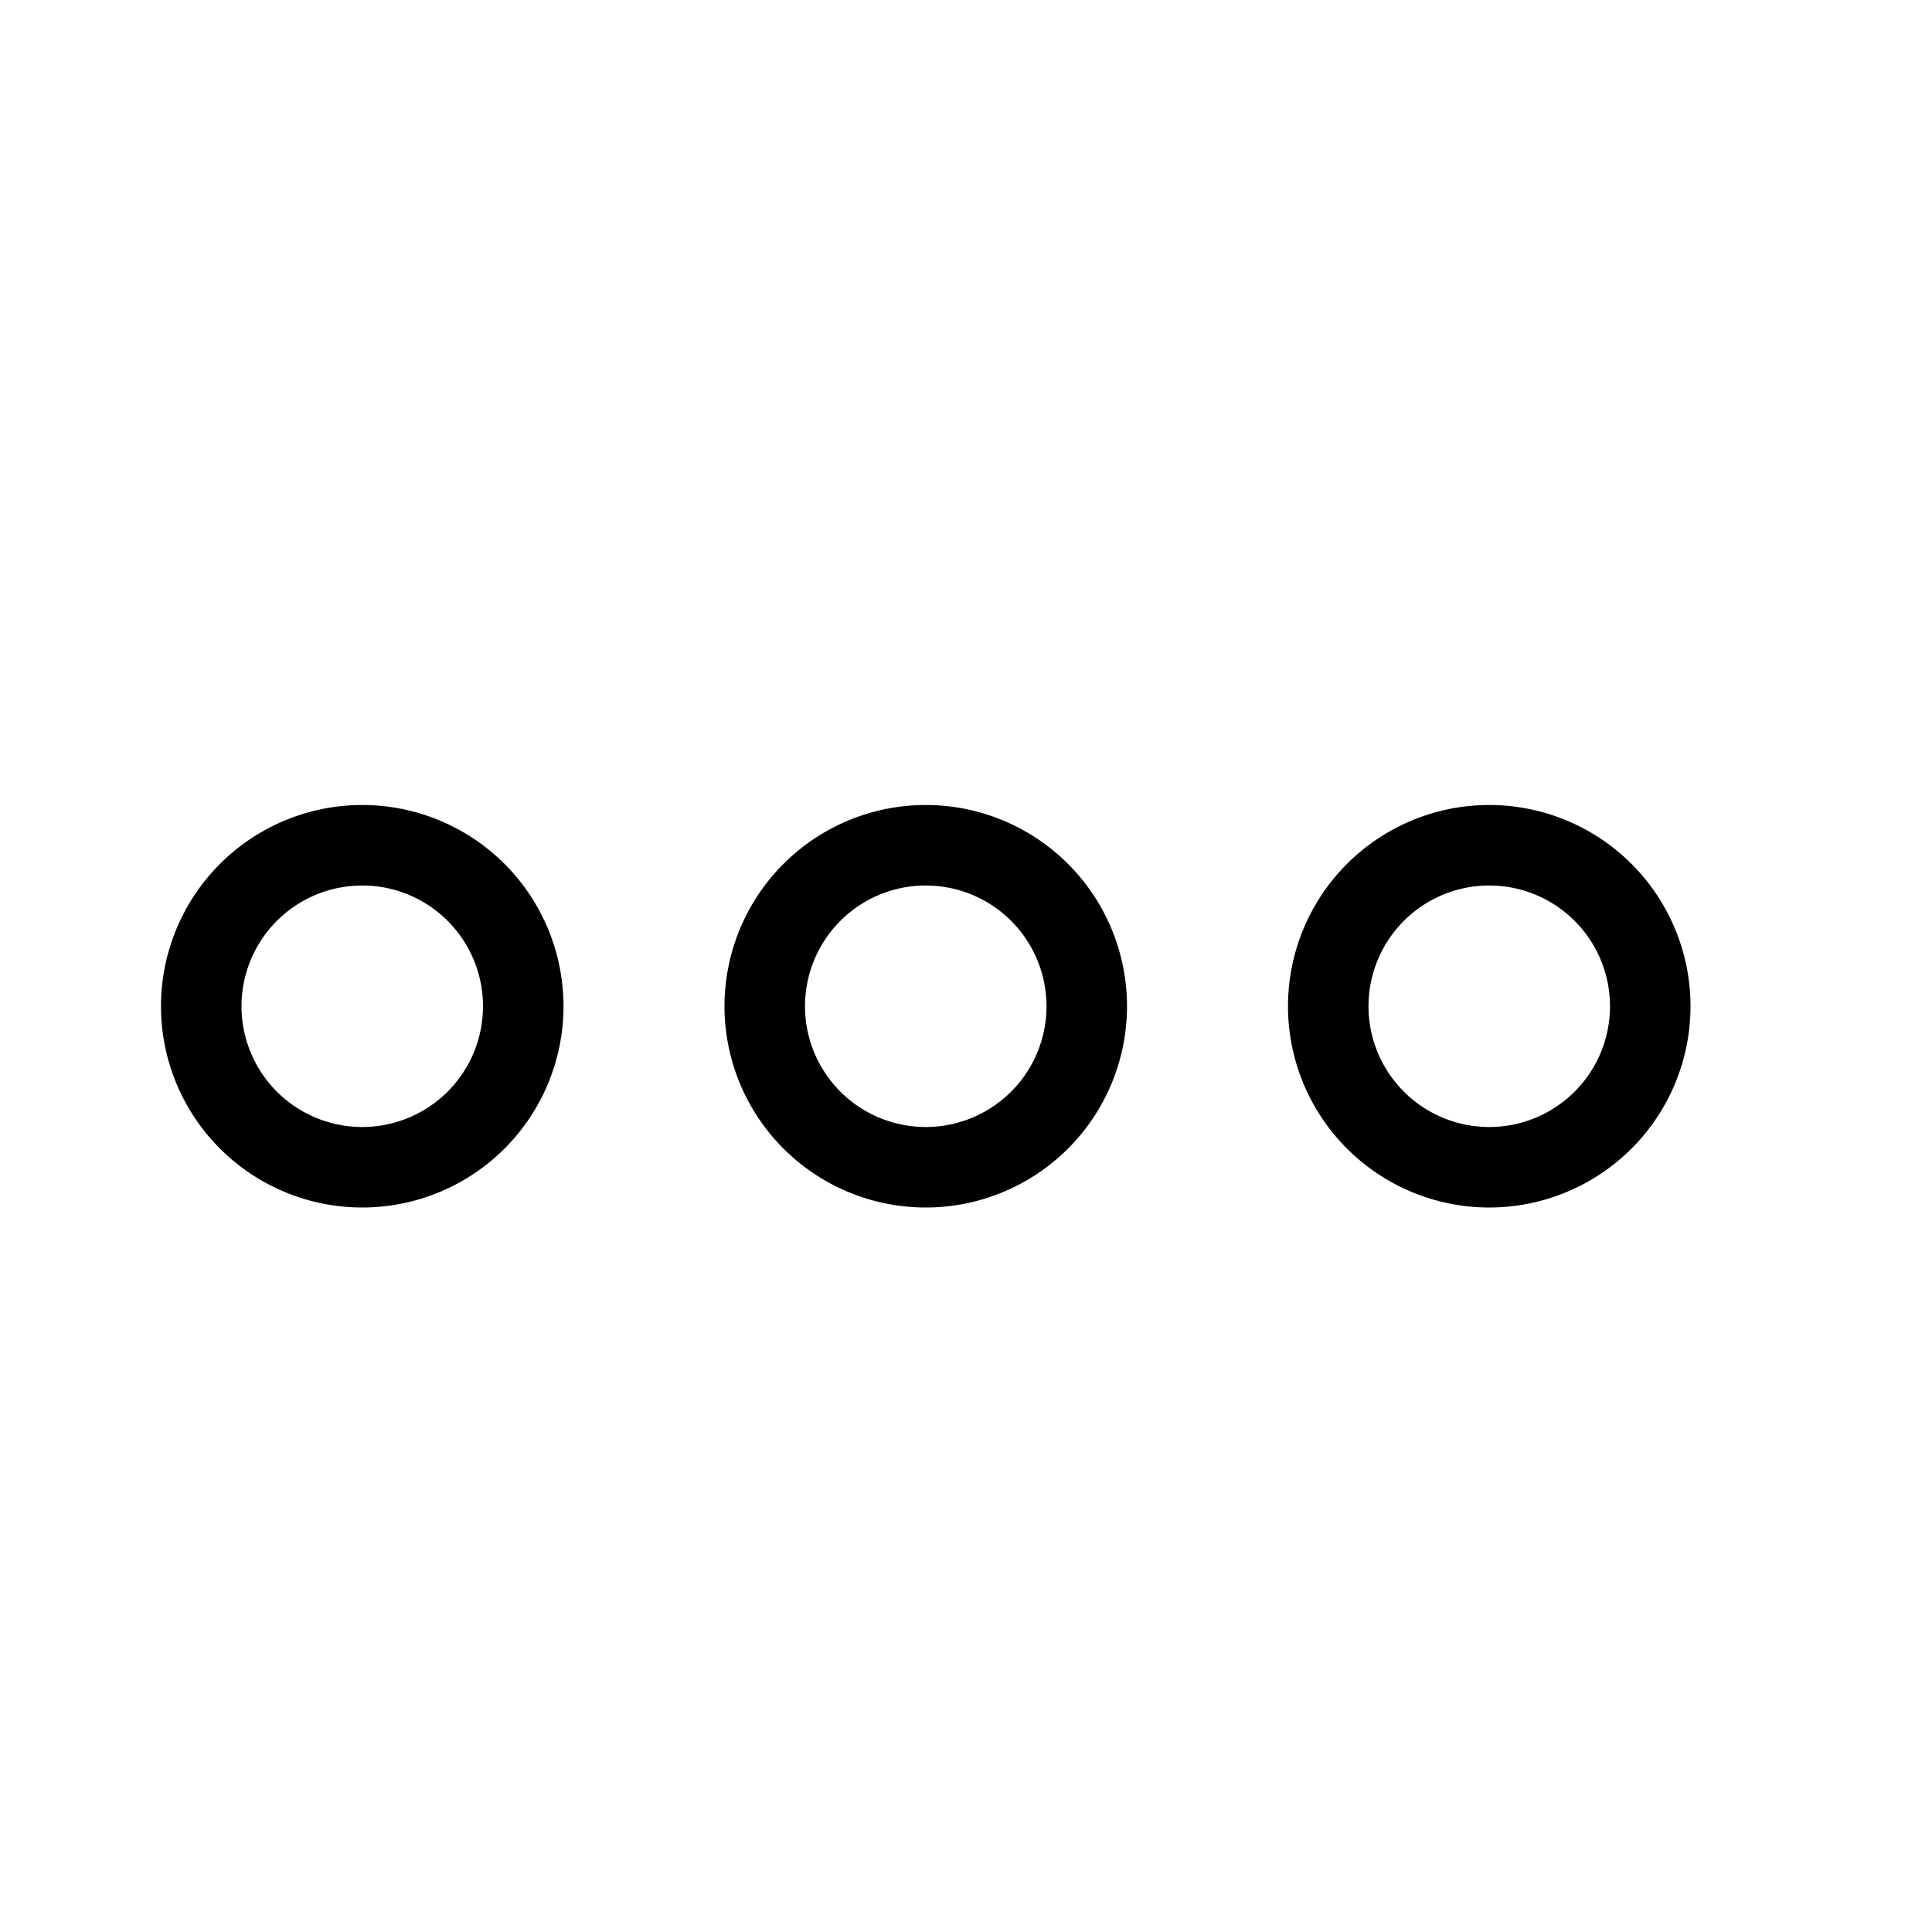 <svg xmlns="http://www.w3.org/2000/svg" width="24" height="24" viewBox="0 0 24 24"><title>more-24</title><path d="M18.5,10A2.5,2.5,0,1,0,21,12.5,2.5,2.5,0,0,0,18.5,10Zm0,4A1.5,1.5,0,1,1,20,12.5,1.5,1.5,0,0,1,18.5,14Z"/><path d="M11.5,10A2.5,2.5,0,1,0,14,12.5,2.5,2.5,0,0,0,11.5,10Zm0,4A1.5,1.5,0,1,1,13,12.5,1.5,1.5,0,0,1,11.5,14Z"/><path d="M4.5,10A2.5,2.5,0,1,0,7,12.5,2.5,2.5,0,0,0,4.5,10Zm0,4A1.5,1.5,0,1,1,6,12.5,1.5,1.5,0,0,1,4.5,14Z"/></svg>